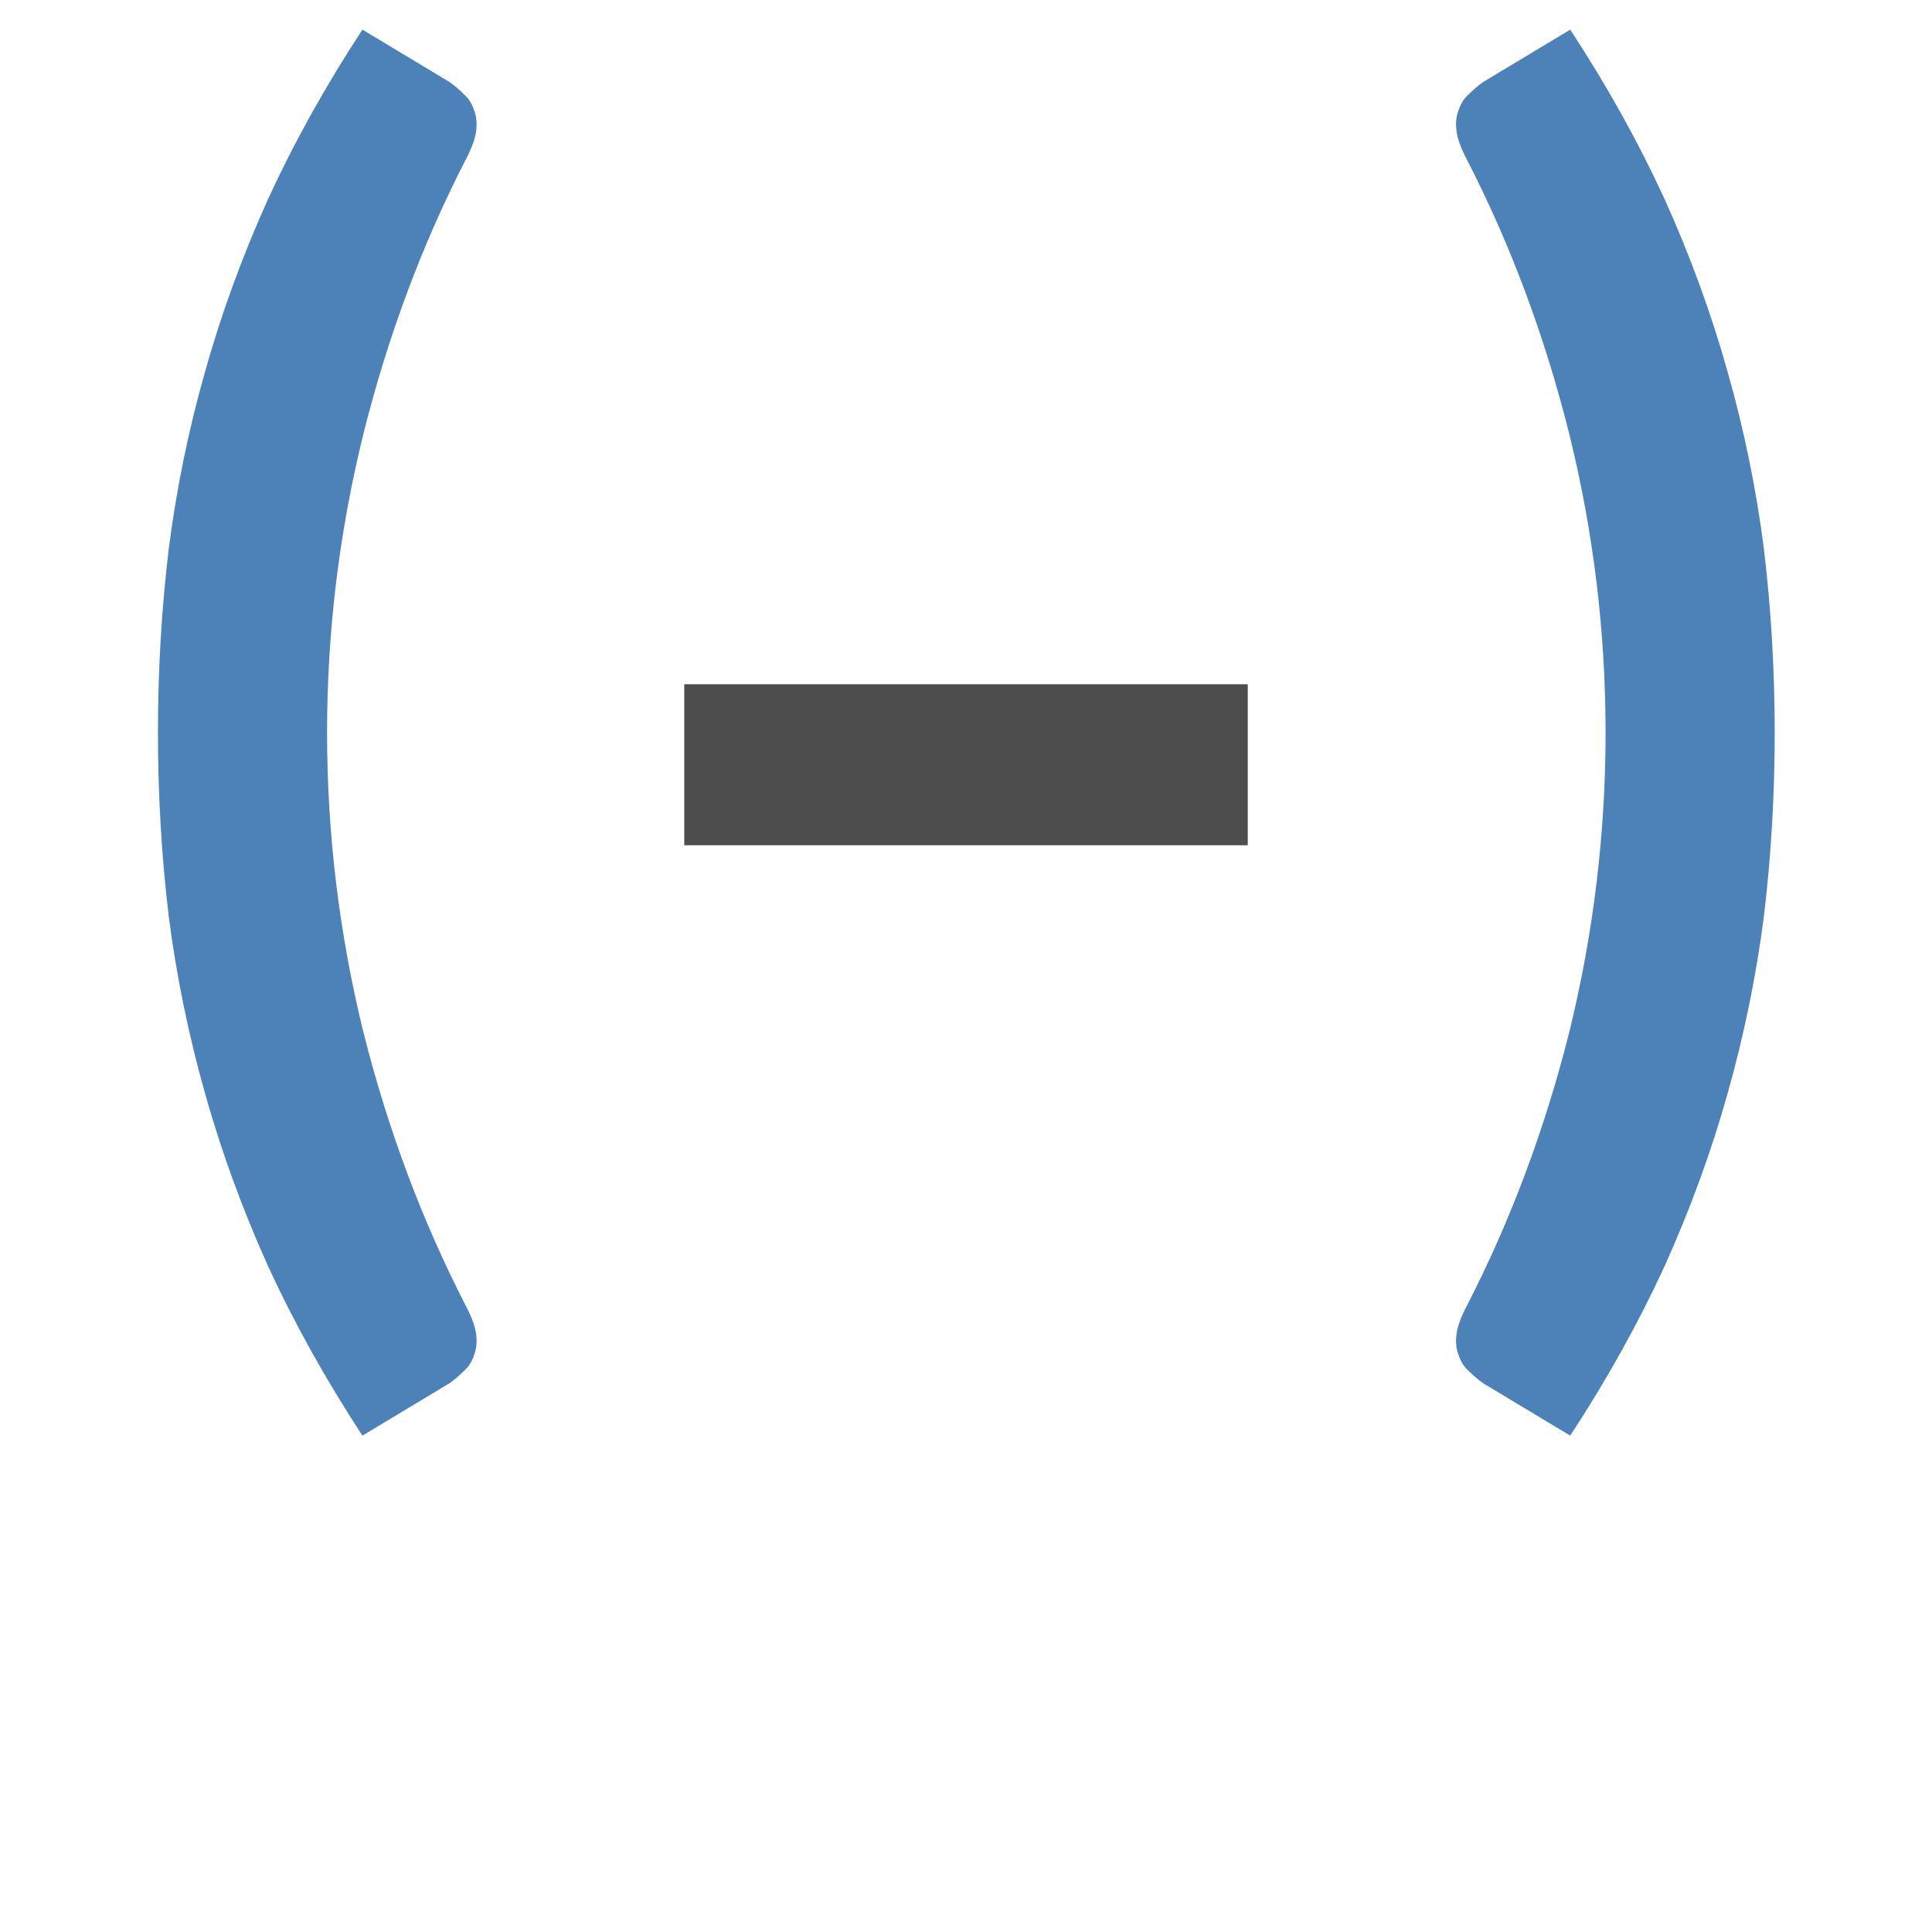 <svg version="1.1" viewBox="0 0 24 24" xmlns="http://www.w3.org/2000/svg">
 <path d="m8.5 10.5h7v-2h-7z" color="#000000" color-rendering="auto" dominant-baseline="auto" fill="#4d4d4d" image-rendering="auto" shape-rendering="auto" solid-color="#000000" style="font-feature-settings:normal;font-variant-alternates:normal;font-variant-caps:normal;font-variant-ligatures:normal;font-variant-numeric:normal;font-variant-position:normal;isolation:auto;mix-blend-mode:normal;shape-padding:0;text-decoration-color:#000000;text-decoration-line:none;text-decoration-style:solid;text-indent:0;text-orientation:mixed;text-transform:none;white-space:normal"/>
 <path d="m4.063 9.1q0 1.88 0.449 3.713 0.458 1.823 1.279 3.417 0.105 0.2 0.124 0.344 0.019 0.153-0.029 0.267-0.038 0.115-0.124 0.191-0.086 0.086-0.181 0.153l-1.079 0.649q-0.687-1.05-1.174-2.109-0.477-1.06-0.783-2.148t-0.449-2.195q-0.134-1.117-0.134-2.281t0.134-2.281q0.143-1.117 0.449-2.195 0.305-1.088 0.783-2.148 0.487-1.06 1.174-2.109l1.079 0.649q0.095 0.067 0.181 0.153 0.086 0.076 0.124 0.191 0.048 0.115 0.029 0.267-0.019 0.143-0.124 0.344-0.821 1.594-1.279 3.427-0.449 1.823-0.449 3.703z" fill="#4d82b8" stroke-width=".489"/>
 <path d="m19.945 9.1q0 1.88-0.449 3.713-0.458 1.823-1.279 3.417-0.105 0.2-0.124 0.344-0.019 0.153 0.029 0.267 0.038 0.115 0.124 0.191 0.086 0.086 0.181 0.153l1.079 0.649q0.687-1.05 1.174-2.109 0.477-1.06 0.783-2.148t0.449-2.195q0.134-1.117 0.134-2.281t-0.134-2.281q-0.143-1.117-0.449-2.195-0.305-1.088-0.783-2.148-0.487-1.06-1.174-2.109l-1.079 0.649q-0.095 0.067-0.181 0.153-0.086 0.076-0.124 0.191-0.048 0.115-0.029 0.267 0.019 0.143 0.124 0.344 0.821 1.594 1.279 3.427 0.449 1.823 0.449 3.703z" fill="#4d82b8" stroke-width=".489"/>
</svg>
